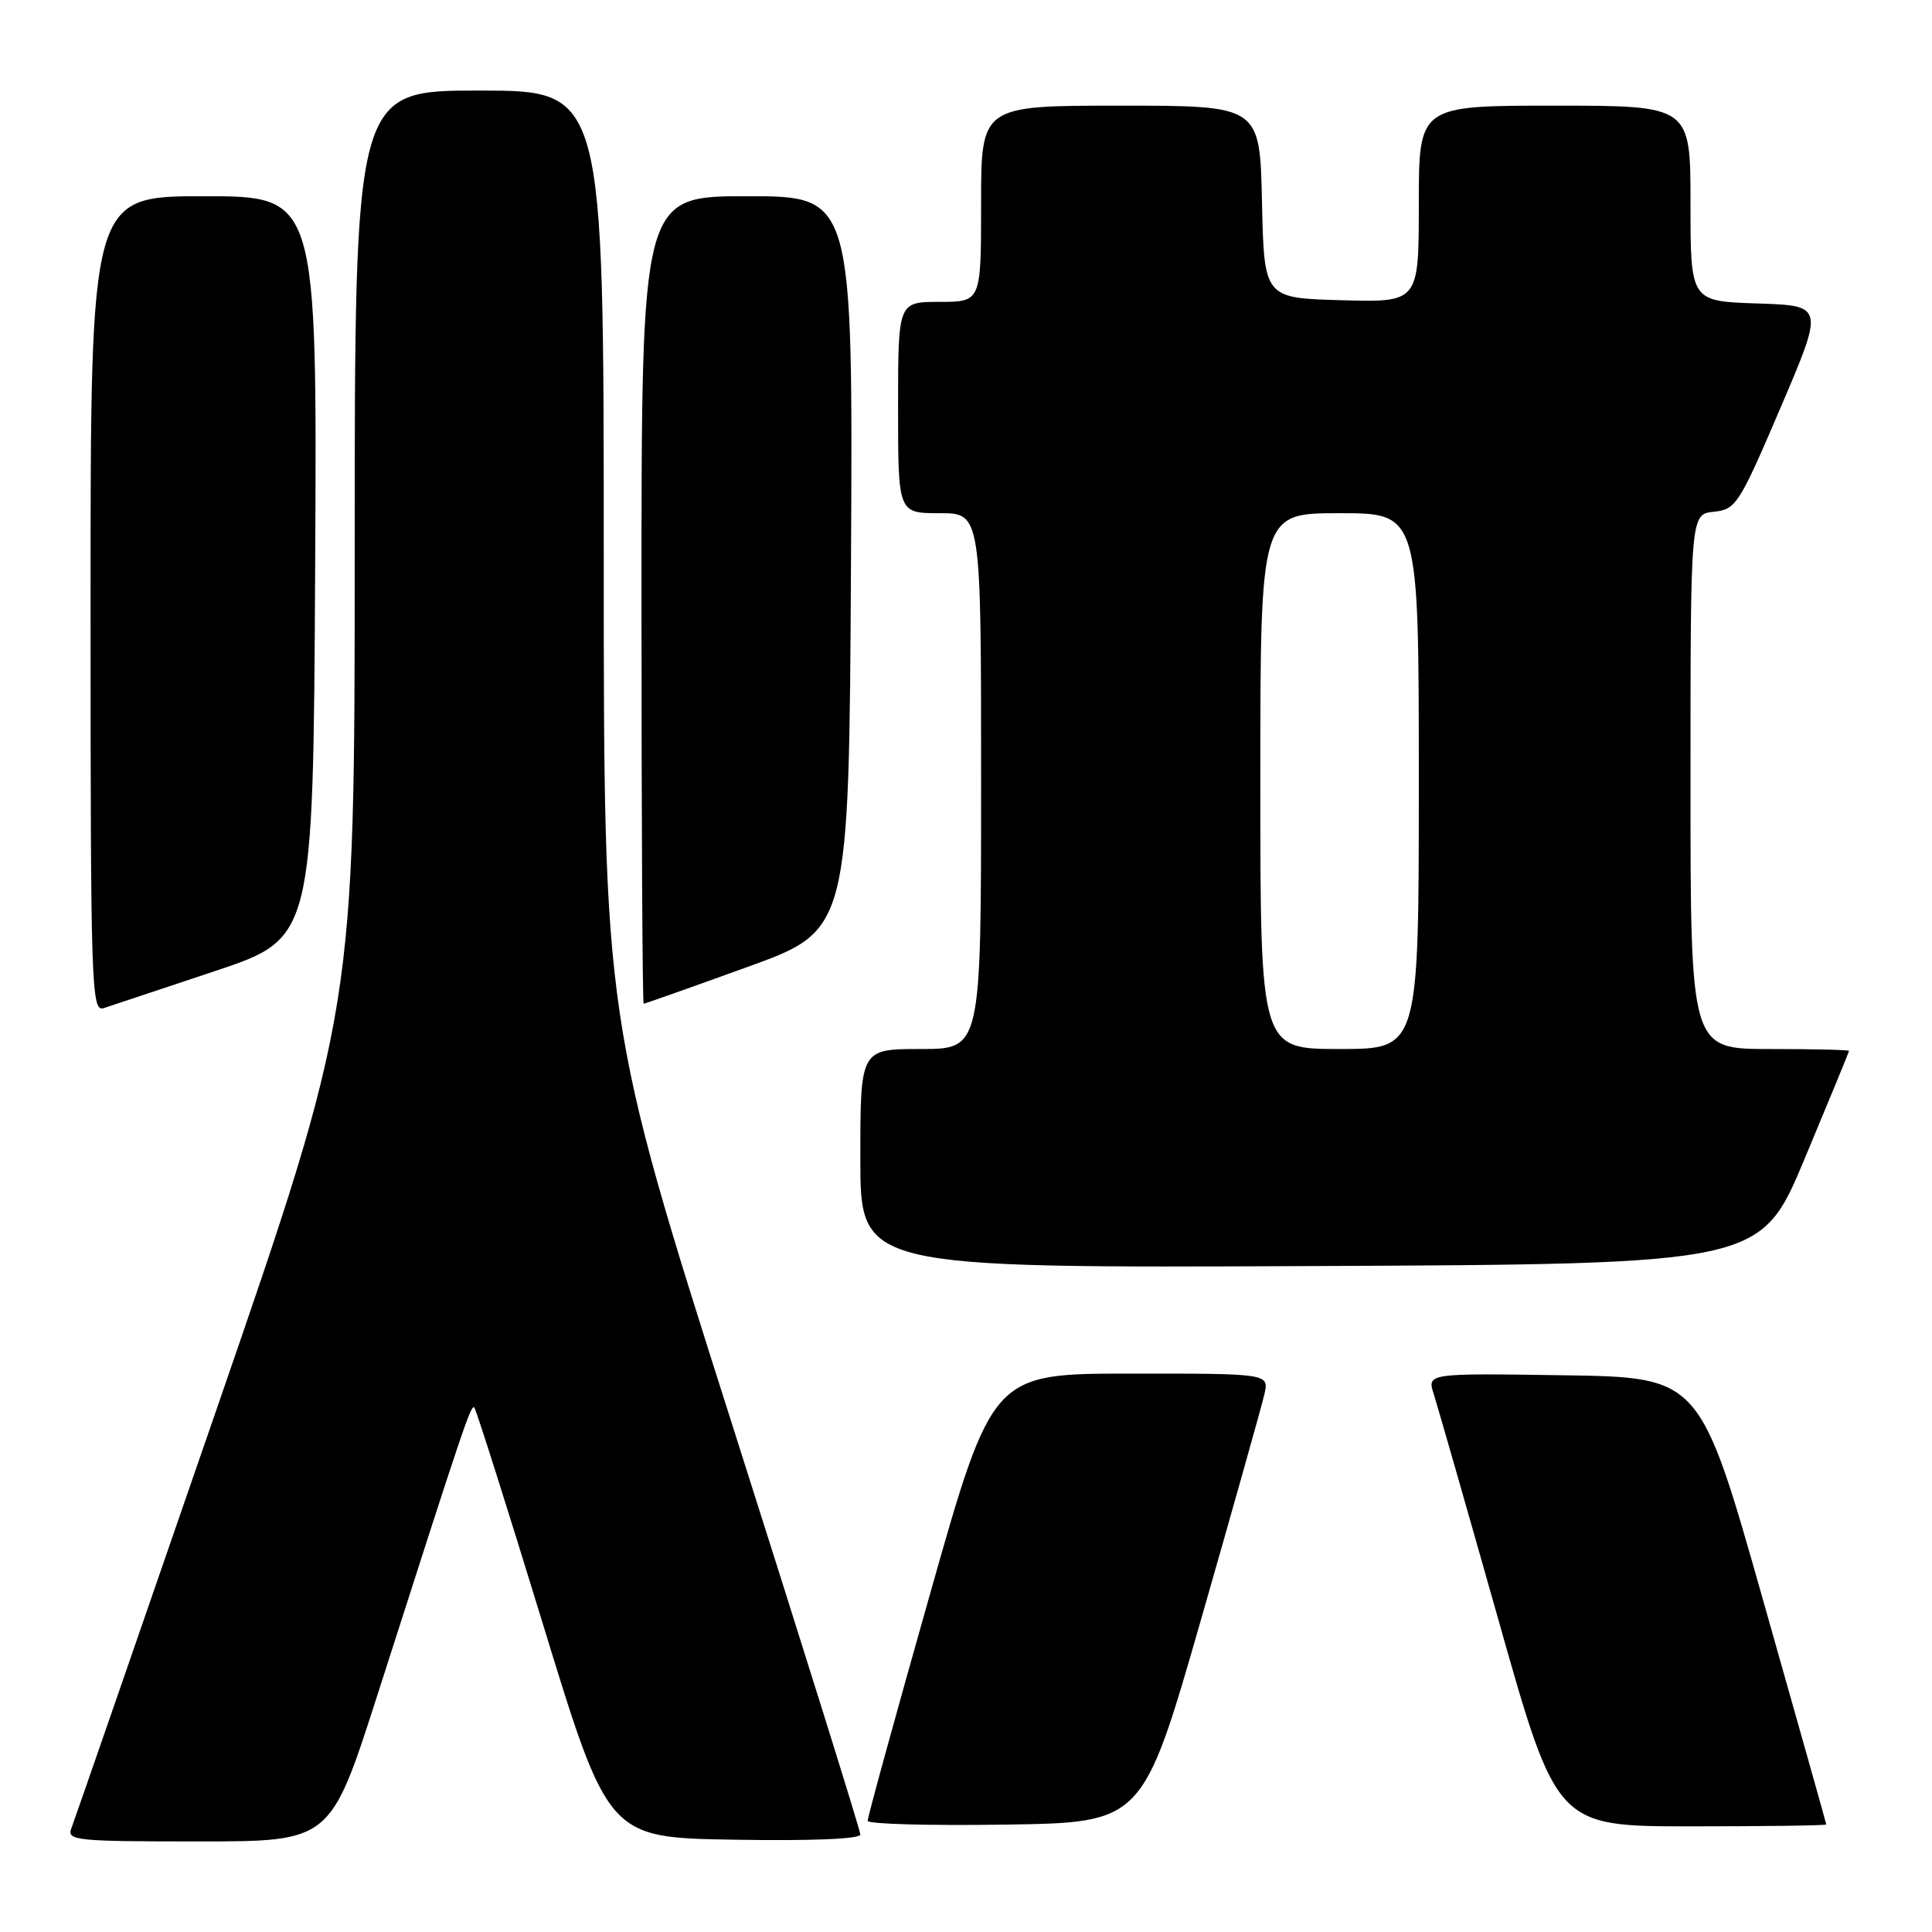 <?xml version="1.0" encoding="UTF-8" standalone="no"?>
<!DOCTYPE svg PUBLIC "-//W3C//DTD SVG 1.1//EN" "http://www.w3.org/Graphics/SVG/1.1/DTD/svg11.dtd" >
<svg xmlns="http://www.w3.org/2000/svg" xmlns:xlink="http://www.w3.org/1999/xlink" version="1.1" viewBox="0 0 256 256">
 <g >
 <path fill="currentColor"
d=" M 49.96 224.75 C 61.52 188.68 62.40 186.07 62.85 186.51 C 63.09 186.76 67.19 199.68 71.95 215.23 C 80.60 243.50 80.60 243.50 97.30 243.77 C 107.54 243.94 114.00 243.68 114.00 243.08 C 114.00 242.55 106.35 218.08 97.00 188.70 C 80.00 135.29 80.00 135.29 80.00 73.64 C 80.00 12.00 80.00 12.00 63.50 12.00 C 47.00 12.00 47.00 12.00 47.00 72.86 C 47.00 133.71 47.00 133.71 28.57 187.11 C 18.43 216.47 9.83 241.29 9.46 242.25 C 8.83 243.88 10.03 244.00 26.28 244.00 C 43.78 244.00 43.78 244.00 49.96 224.75 Z  M 159.17 214.50 C 163.43 199.65 167.19 186.26 167.54 184.75 C 168.16 182.00 168.16 182.00 149.83 182.01 C 131.50 182.01 131.50 182.01 123.22 211.26 C 118.66 227.34 114.95 240.85 114.97 241.27 C 114.99 241.70 123.19 241.92 133.21 241.77 C 151.42 241.50 151.42 241.50 159.17 214.50 Z  M 241.99 241.75 C 241.98 241.61 238.21 228.22 233.61 212.00 C 225.25 182.50 225.25 182.50 207.17 182.23 C 189.09 181.96 189.09 181.96 189.98 184.73 C 190.47 186.25 194.34 199.76 198.58 214.75 C 206.28 242.00 206.28 242.00 224.14 242.00 C 233.96 242.00 242.00 241.89 241.99 241.75 Z  M 239.14 153.50 C 242.36 145.80 245.00 139.39 245.00 139.25 C 245.00 139.11 240.28 139.00 234.50 139.00 C 224.00 139.00 224.00 139.00 224.00 103.56 C 224.00 68.13 224.00 68.13 227.08 67.81 C 230.03 67.51 230.43 66.88 235.94 54.00 C 241.71 40.50 241.71 40.50 232.85 40.21 C 224.00 39.92 224.00 39.92 224.00 26.96 C 224.00 14.00 224.00 14.00 206.00 14.00 C 188.00 14.00 188.00 14.00 188.00 27.03 C 188.00 40.07 188.00 40.07 177.75 39.78 C 167.50 39.50 167.50 39.50 167.22 26.75 C 166.94 14.00 166.94 14.00 148.47 14.00 C 130.00 14.00 130.00 14.00 130.00 27.00 C 130.00 40.00 130.00 40.00 124.50 40.00 C 119.00 40.00 119.00 40.00 119.00 54.00 C 119.00 68.00 119.00 68.00 124.50 68.00 C 130.00 68.00 130.00 68.00 130.00 103.50 C 130.00 139.00 130.00 139.00 122.00 139.00 C 114.00 139.00 114.00 139.00 114.00 153.51 C 114.00 168.02 114.00 168.02 173.65 167.76 C 233.29 167.50 233.29 167.50 239.14 153.50 Z  M 28.50 128.67 C 41.50 124.32 41.50 124.32 41.76 75.16 C 42.02 26.00 42.02 26.00 27.01 26.00 C 12.00 26.00 12.00 26.00 12.00 80.07 C 12.00 131.11 12.10 134.10 13.75 133.58 C 14.71 133.27 21.35 131.06 28.50 128.67 Z  M 99.04 128.13 C 112.50 123.27 112.50 123.27 112.76 74.63 C 113.02 26.00 113.02 26.00 99.01 26.00 C 85.00 26.00 85.00 26.00 85.00 79.50 C 85.00 108.92 85.13 133.00 85.29 133.00 C 85.44 133.00 91.63 130.81 99.04 128.13 Z  M 167.00 103.50 C 167.00 68.00 167.00 68.00 177.50 68.00 C 188.00 68.00 188.00 68.00 188.00 103.50 C 188.00 139.00 188.00 139.00 177.50 139.00 C 167.00 139.00 167.00 139.00 167.00 103.50 Z "/>
</g>
</svg>